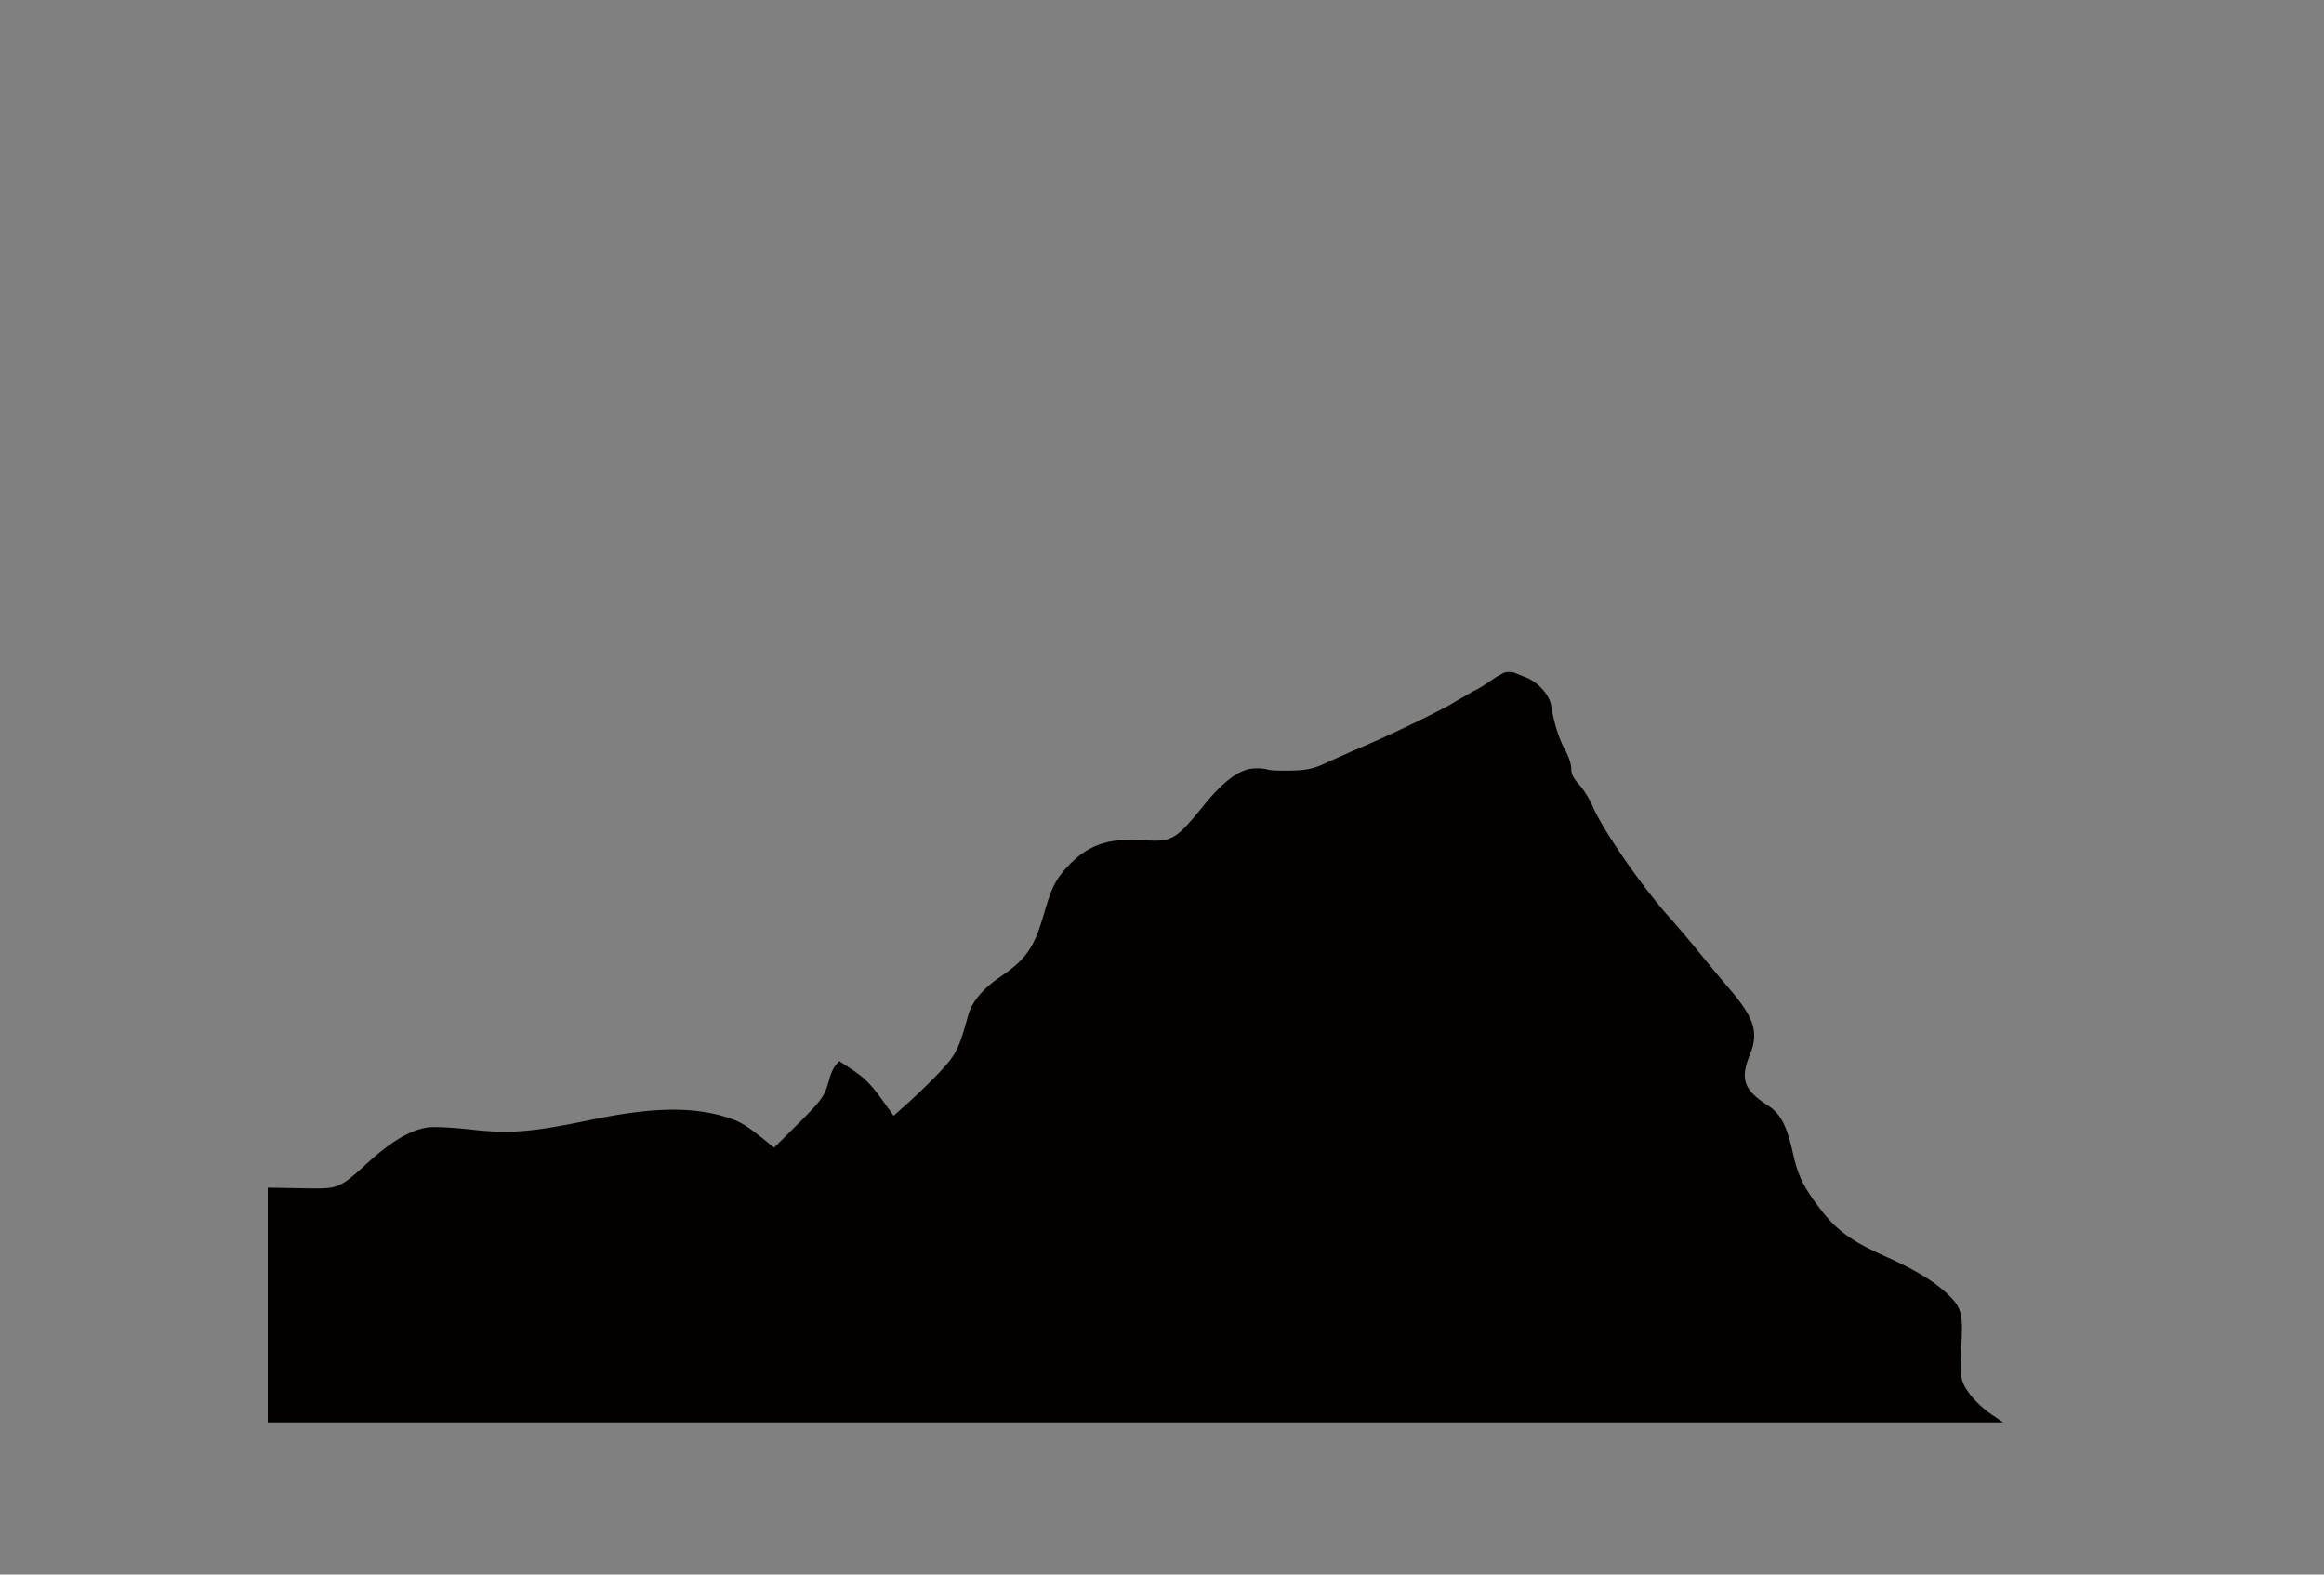 <?xml version="1.0" encoding="UTF-8" standalone="no"?>
<svg
   xmlns:dc="http://purl.org/dc/elements/1.1/"
   xmlns:cc="http://creativecommons.org/ns#"
   xmlns:rdf="http://www.w3.org/1999/02/22-rdf-syntax-ns#"
   xmlns:svg="http://www.w3.org/2000/svg"
   xmlns="http://www.w3.org/2000/svg"
   xmlns:sodipodi="http://sodipodi.sourceforge.net/DTD/sodipodi-0.dtd"
   xmlns:inkscape="http://www.inkscape.org/namespaces/inkscape"
   version="1.1"
   id="svg2"
   xml:space="preserve"
   width="4133.333"
   height="2800"
   viewBox="0 0 4133.333 2800"
   sodipodi:docname="Montagne.svg"
   inkscape:version="1.0.1 (3bc2e813f5, 2020-09-07)"><rect x="0" y="0" width="4133.333" height="2800" fill="#808080" stroke="none"/><defs
     id="defs6"><clipPath
       clipPathUnits="userSpaceOnUse"
       id="clipPath18"><path
         d="M 0,0 H 3100 V 2100 H 0 Z"
         id="path16" /></clipPath><linearGradient
       x1="0"
       y1="0"
       x2="1"
       y2="0"
       gradientUnits="userSpaceOnUse"
       gradientTransform="matrix(0,2080.002,2080.002,0,1550,9.001)"
       spreadMethod="pad"
       id="linearGradient28"><stop
         style="stop-opacity:1;stop-color:#26405e"
         offset="0"
         id="stop24" /><stop
         style="stop-opacity:1;stop-color:#080019"
         offset="1"
         id="stop26" /></linearGradient><clipPath
       clipPathUnits="userSpaceOnUse"
       id="clipPath38"><path
         d="M 0,2100 H 3100 V 0 H 0 Z"
         id="path36" /></clipPath><clipPath
       clipPathUnits="userSpaceOnUse"
       id="clipPath46"><path
         d="M 810.153,1933.42 H 2162.36 V 581.212 H 810.153 Z"
         id="path44" /></clipPath><clipPath
       clipPathUnits="userSpaceOnUse"
       id="clipPath50"><path
         d="M 810.153,1933.42 H 2162.37 V 581.212 H 810.153 Z"
         id="path48" /></clipPath><clipPath
       clipPathUnits="userSpaceOnUse"
       id="clipPath54"><path
         d="m 2162.365,1257.317 c 0,-373.402 -302.703,-676.105 -676.106,-676.105 -373.403,0 -676.106,302.703 -676.106,676.105 0,373.404 302.703,676.106 676.106,676.106 373.403,0 676.106,-302.702 676.106,-676.106"
         id="path52" /></clipPath><clipPath
       clipPathUnits="userSpaceOnUse"
       id="clipPath58"><path
         d="M -23024,25624 H 9742 V -7142 h -32766 z"
         id="path56" /></clipPath><clipPath
       clipPathUnits="userSpaceOnUse"
       id="clipPath62"><path
         d="M -23024,25624 H 9742 V -7142 h -32766 z"
         id="path60" /></clipPath><mask
       maskUnits="userSpaceOnUse"
       x="0"
       y="0"
       width="1"
       height="1"
       id="mask64"><g
         id="g76"><g
           clip-path="url(#clipPath58)"
           id="g74"><g
             id="g72"><g
               id="g66" /><g
               id="g70"><g
                 clip-path="url(#clipPath62)"
                 id="g68" /></g></g></g></g></mask><radialGradient
       fx="0"
       fy="0"
       cx="0"
       cy="0"
       r="1"
       gradientUnits="userSpaceOnUse"
       gradientTransform="matrix(676.106,0,0,-676.106,1486.259,1257.317)"
       spreadMethod="pad"
       id="radialGradient84"><stop
         style="stop-opacity:1;stop-color:#ffffff"
         offset="0"
         id="stop78" /><stop
         style="stop-opacity:1;stop-color:#ffffff"
         offset="0.702"
         id="stop80" /><stop
         style="stop-opacity:1;stop-color:#231f20"
         offset="1"
         id="stop82" /></radialGradient><mask
       maskUnits="userSpaceOnUse"
       x="0"
       y="0"
       width="1"
       height="1"
       id="mask86"><g
         id="g112"><g
           clip-path="url(#clipPath46)"
           id="g110"><g
             id="g108"><g
               id="g88" /><g
               id="g106"><g
                 clip-path="url(#clipPath50)"
                 id="g104"><g
                   id="g102"><g
                     clip-path="url(#clipPath54)"
                     id="g100"><g
                       id="g98"><g
                         id="g90" /><g
                         mask="url(#mask64)"
                         id="g96"><g
                           id="g94"><path
                             d="m 2162.365,1257.317 c 0,-373.402 -302.703,-676.105 -676.106,-676.105 -373.403,0 -676.106,302.703 -676.106,676.105 0,373.404 302.703,676.106 676.106,676.106 373.403,0 676.106,-302.702 676.106,-676.106"
                             style="fill:url(#radialGradient84);stroke:none"
                             id="path92" /></g></g></g></g></g></g></g></g></g></g></mask><clipPath
       clipPathUnits="userSpaceOnUse"
       id="clipPath120"><path
         d="M 810.153,1933.42 H 2162.36 V 581.212 H 810.153 Z"
         id="path118" /></clipPath><clipPath
       clipPathUnits="userSpaceOnUse"
       id="clipPath124"><path
         d="m 2162.365,1257.317 c 0,-373.402 -302.703,-676.105 -676.106,-676.105 -373.403,0 -676.106,302.703 -676.106,676.105 0,373.404 302.703,676.106 676.106,676.106 373.403,0 676.106,-302.702 676.106,-676.106"
         id="path122" /></clipPath><radialGradient
       fx="0"
       fy="0"
       cx="0"
       cy="0"
       r="1"
       gradientUnits="userSpaceOnUse"
       gradientTransform="matrix(676.106,0,0,-676.106,1486.259,1257.318)"
       spreadMethod="pad"
       id="radialGradient132"><stop
         style="stop-opacity:1;stop-color:#ffffff"
         offset="0"
         id="stop126" /><stop
         style="stop-opacity:1;stop-color:#ffffff"
         offset="0.702"
         id="stop128" /><stop
         style="stop-opacity:1;stop-color:#231f20"
         offset="1"
         id="stop130" /></radialGradient><clipPath
       clipPathUnits="userSpaceOnUse"
       id="clipPath154"><path
         d="m 939.775,1257.317 c 0,-301.814 244.669,-546.483 546.484,-546.483 v 0 c 301.814,0 546.484,244.669 546.484,546.483 v 0 c 0,301.815 -244.67,546.485 -546.484,546.485 v 0 c -301.815,0 -546.484,-244.67 -546.484,-546.485"
         id="path152" /></clipPath><clipPath
       clipPathUnits="userSpaceOnUse"
       id="clipPath166"><path
         d="M 641.708,1943.12 H 2420.35 V 624.532 H 641.708 Z"
         id="path164" /></clipPath><clipPath
       clipPathUnits="userSpaceOnUse"
       id="clipPath170"><path
         d="m 1022.83,1539.62 h 557.6 v -382.3 h -557.6 z"
         id="path168" /></clipPath><clipPath
       clipPathUnits="userSpaceOnUse"
       id="clipPath174"><path
         d="m 1022.83,1539.62 h 557.6 v -382.3 h -557.6 z"
         id="path172" /></clipPath><clipPath
       clipPathUnits="userSpaceOnUse"
       id="clipPath178"><path
         d="M 870.365,1327.28 H 1427.97 V 944.977 H 870.365 Z"
         id="path176" /></clipPath><clipPath
       clipPathUnits="userSpaceOnUse"
       id="clipPath182"><path
         d="M 870.365,1327.28 H 1427.97 V 944.977 H 870.365 Z"
         id="path180" /></clipPath><clipPath
       clipPathUnits="userSpaceOnUse"
       id="clipPath186"><path
         d="M 641.708,1356.74 H 1199.31 V 974.437 H 641.708 Z"
         id="path184" /></clipPath><clipPath
       clipPathUnits="userSpaceOnUse"
       id="clipPath190"><path
         d="M 641.708,1356.74 H 1199.31 V 974.437 H 641.708 Z"
         id="path188" /></clipPath><clipPath
       clipPathUnits="userSpaceOnUse"
       id="clipPath194"><path
         d="m 1053,1943.12 h 557.6 v -382.3 H 1053 Z"
         id="path192" /></clipPath><clipPath
       clipPathUnits="userSpaceOnUse"
       id="clipPath198"><path
         d="m 1053,1943.12 h 557.6 v -382.3 H 1053 Z"
         id="path196" /></clipPath><clipPath
       clipPathUnits="userSpaceOnUse"
       id="clipPath202"><path
         d="m 1004.55,1136.13 h 905.19 V 624.532 h -905.19 z"
         id="path200" /></clipPath><clipPath
       clipPathUnits="userSpaceOnUse"
       id="clipPath206"><path
         d="m 1004.55,1136.13 h 905.19 V 624.532 h -905.19 z"
         id="path204" /></clipPath><clipPath
       clipPathUnits="userSpaceOnUse"
       id="clipPath210"><path
         d="m 1502.18,1828.03 h 918.17 V 978.34 h -918.17 z"
         id="path208" /></clipPath><clipPath
       clipPathUnits="userSpaceOnUse"
       id="clipPath214"><path
         d="m 1502.18,1828.03 h 918.17 V 978.34 h -918.17 z"
         id="path212" /></clipPath><clipPath
       clipPathUnits="userSpaceOnUse"
       id="clipPath2866"><path
         d="M 0,2100 H 3100 V 0 H 0 Z"
         id="path2864" /></clipPath><clipPath
       clipPathUnits="userSpaceOnUse"
       id="clipPath2882"><path
         d="M 394.172,672.315 H 1682.85 V 32 H 394.172 Z"
         id="path2880" /></clipPath><clipPath
       clipPathUnits="userSpaceOnUse"
       id="clipPath2898"><path
         d="M 7.575,526.826 H 1122.89 L 1122.89,0 H 7.575 Z"
         id="path2896" /></clipPath><clipPath
       clipPathUnits="userSpaceOnUse"
       id="clipPath2914"><path
         d="M 976.414,809.468 H 2213.87 V 28.49 H 976.414 Z"
         id="path2912" /></clipPath></defs><sodipodi:namedview
     pagecolor="#ffffff"
     bordercolor="#666666"
     borderopacity="1"
     objecttolerance="10"
     gridtolerance="10"
     guidetolerance="10"
     inkscape:pageopacity="0"
     inkscape:pageshadow="2"
     inkscape:window-width="1920"
     inkscape:window-height="1051"
     id="namedview4"
     showgrid="false"
     inkscape:zoom="0.26607143"
     inkscape:cx="2056.7688"
     inkscape:cy="1937.8811"
     inkscape:window-x="1699"
     inkscape:window-y="-9"
     inkscape:window-maximized="1"
     inkscape:current-layer="g10" /><g
     id="g10"
     inkscape:groupmode="layer"
     inkscape:label="wolf-4561204"
     transform="matrix(1.333,0,0,-1.333,0,2800)"><g
       id="g32"><g
         id="g34"
         clip-path="url(#clipPath38)"><g
           id="g40"><g
             id="g42" /><g
             id="g114"
             mask="url(#mask86)"><g
               id="g116" /><g
               id="g146"><g
                 clip-path="url(#clipPath120)"
                 id="g144"><g
                   id="g142"><g
                     clip-path="url(#clipPath124)"
                     id="g140"><g
                       id="g138"><g
                         id="g136"><path
                           d="m 2162.365,1257.317 c 0,-373.402 -302.703,-676.105 -676.106,-676.105 -373.403,0 -676.106,302.703 -676.106,676.105 0,373.404 302.703,676.106 676.106,676.106 373.403,0 676.106,-302.702 676.106,-676.106"
                           style="fill:url(#radialGradient132);stroke:none"
                           id="path134" /></g></g></g></g></g></g></g></g></g></g><path
       id="path4279"
       style="fill:#030000;stroke:#fbffff;stroke-width:0;stroke-miterlimit:0"
       d="M 2684.846 1194.5 A 13.08 4.651 0 0 0 2673.066 1197.272 L 2662.477 1202.982 L 2643.551 1215.728 C 2634.909 1221.548 2626.28 1226.502 2622.119 1228.133 L 2589.688 1246.791 C 2575.815 1256.296 2506.884 1290.619 2449.029 1316.504 C 2431.658 1324.276 2416.079 1331.032 2407.133 1334.721 L 2375.203 1348.963 L 2353.115 1358.926 C 2336.214 1366.548 2323.965 1369.112 2300.959 1369.852 C 2284.422 1370.383 2266.046 1370 2260.123 1369 C 2260.095 1368.995 2260.077 1368.991 2260.049 1368.986 L 2258.004 1368.986 A 25.252 6.695 0 0 0 2236.828 1365.939 A 25.252 6.695 0 0 0 2215.656 1368.986 L 2215.469 1368.986 C 2214.099 1369.689 2212.637 1370.332 2211.092 1370.891 C 2193.314 1377.319 2168.595 1398.557 2144.738 1427.898 C 2090.492 1494.617 2086.086 1497.189 2032.1 1493.662 C 1971.218 1489.685 1934.915 1502.443 1899.561 1540.24 C 1878.28 1562.991 1870.421 1578.53 1857.709 1622.99 C 1840.294 1683.901 1825.779 1705.285 1781.404 1735.42 C 1748.159 1757.996 1729.216 1780.634 1722.121 1806.268 C 1705.902 1864.864 1700.589 1875.488 1672.645 1905.193 C 1657.805 1920.967 1633.074 1945.141 1617.686 1958.914 L 1589.705 1983.957 L 1574.285 1962.438 C 1549.52 1927.877 1539.376 1917.377 1515.457 1901.543 L 1492.906 1886.615 L 1486.371 1894.4 C 1482.776 1898.682 1477.935 1909.209 1475.613 1917.793 C 1467.155 1949.063 1462.905 1955.202 1420.4 1997.51 L 1377.154 2040.553 L 1364.307 2030.199 C 1329.202 2001.906 1318.265 1995.018 1297.471 1988.115 C 1234.398 1967.178 1162.68 1968.112 1050.719 1991.33 C 946.45 2012.953 906.515 2016.19 838.914 2008.502 C 806.81 2004.851 773.931 2003.134 762.307 2004.5 C 733.282 2007.911 698.173 2027.916 658.543 2063.627 C 600.971 2115.504 604.788 2113.981 535.457 2112.779 L 476.262 2111.752 L 476.262 2320.43 L 476.262 2529.107 L 2019.971 2529.107 L 3563.678 2529.107 L 3544.938 2516.473 C 3517.976 2498.297 3495.457 2472.384 3490.443 2453.766 C 3487.631 2443.323 3487.067 2423.972 3488.795 2397.312 C 3492.62 2338.296 3489.996 2326.259 3468.66 2304.894 C 3443.971 2280.172 3410.065 2259.215 3353.807 2233.902 C 3295.054 2207.468 3268.823 2188.733 3241.287 2153.541 C 3209.607 2113.052 3198.593 2091.225 3189.883 2051.666 C 3178.828 2001.456 3167.622 1980.045 3144.699 1965.336 C 3102.107 1938.005 3095.372 1918.692 3113.162 1874.91 C 3129.156 1835.549 3120.753 1809.215 3075.457 1756.758 C 3064.748 1744.355 3042.267 1717.294 3025.502 1696.623 C 3008.737 1675.952 2982.921 1645.51 2968.131 1628.973 C 2920.732 1575.974 2851.197 1475.282 2833.891 1434.582 C 2828.372 1421.605 2817.408 1403.835 2809.523 1395.096 C 2798.612 1383.001 2795.188 1376.032 2795.188 1365.912 C 2795.188 1358.17 2790.575 1344.399 2784.143 1332.941 C 2773.49 1313.967 2764.039 1283.756 2759.4 1253.85 C 2756.504 1235.173 2735.747 1212.233 2714.348 1204.061 C 2713.421 1203.707 2712.665 1203.402 2711.838 1203.078 L 2711.836 1203.086 L 2710.998 1202.75 C 2710.405 1202.514 2709.766 1202.263 2709.223 1202.037 L 2696.779 1197.047 L 2696.695 1197.047 A 13.08 4.651 0 0 0 2685.029 1194.5 A 13.08 4.651 0 0 0 2684.846 1194.5 z "
       transform="matrix(0.75,0,0,-0.75,0,2100)" /></g></svg>

